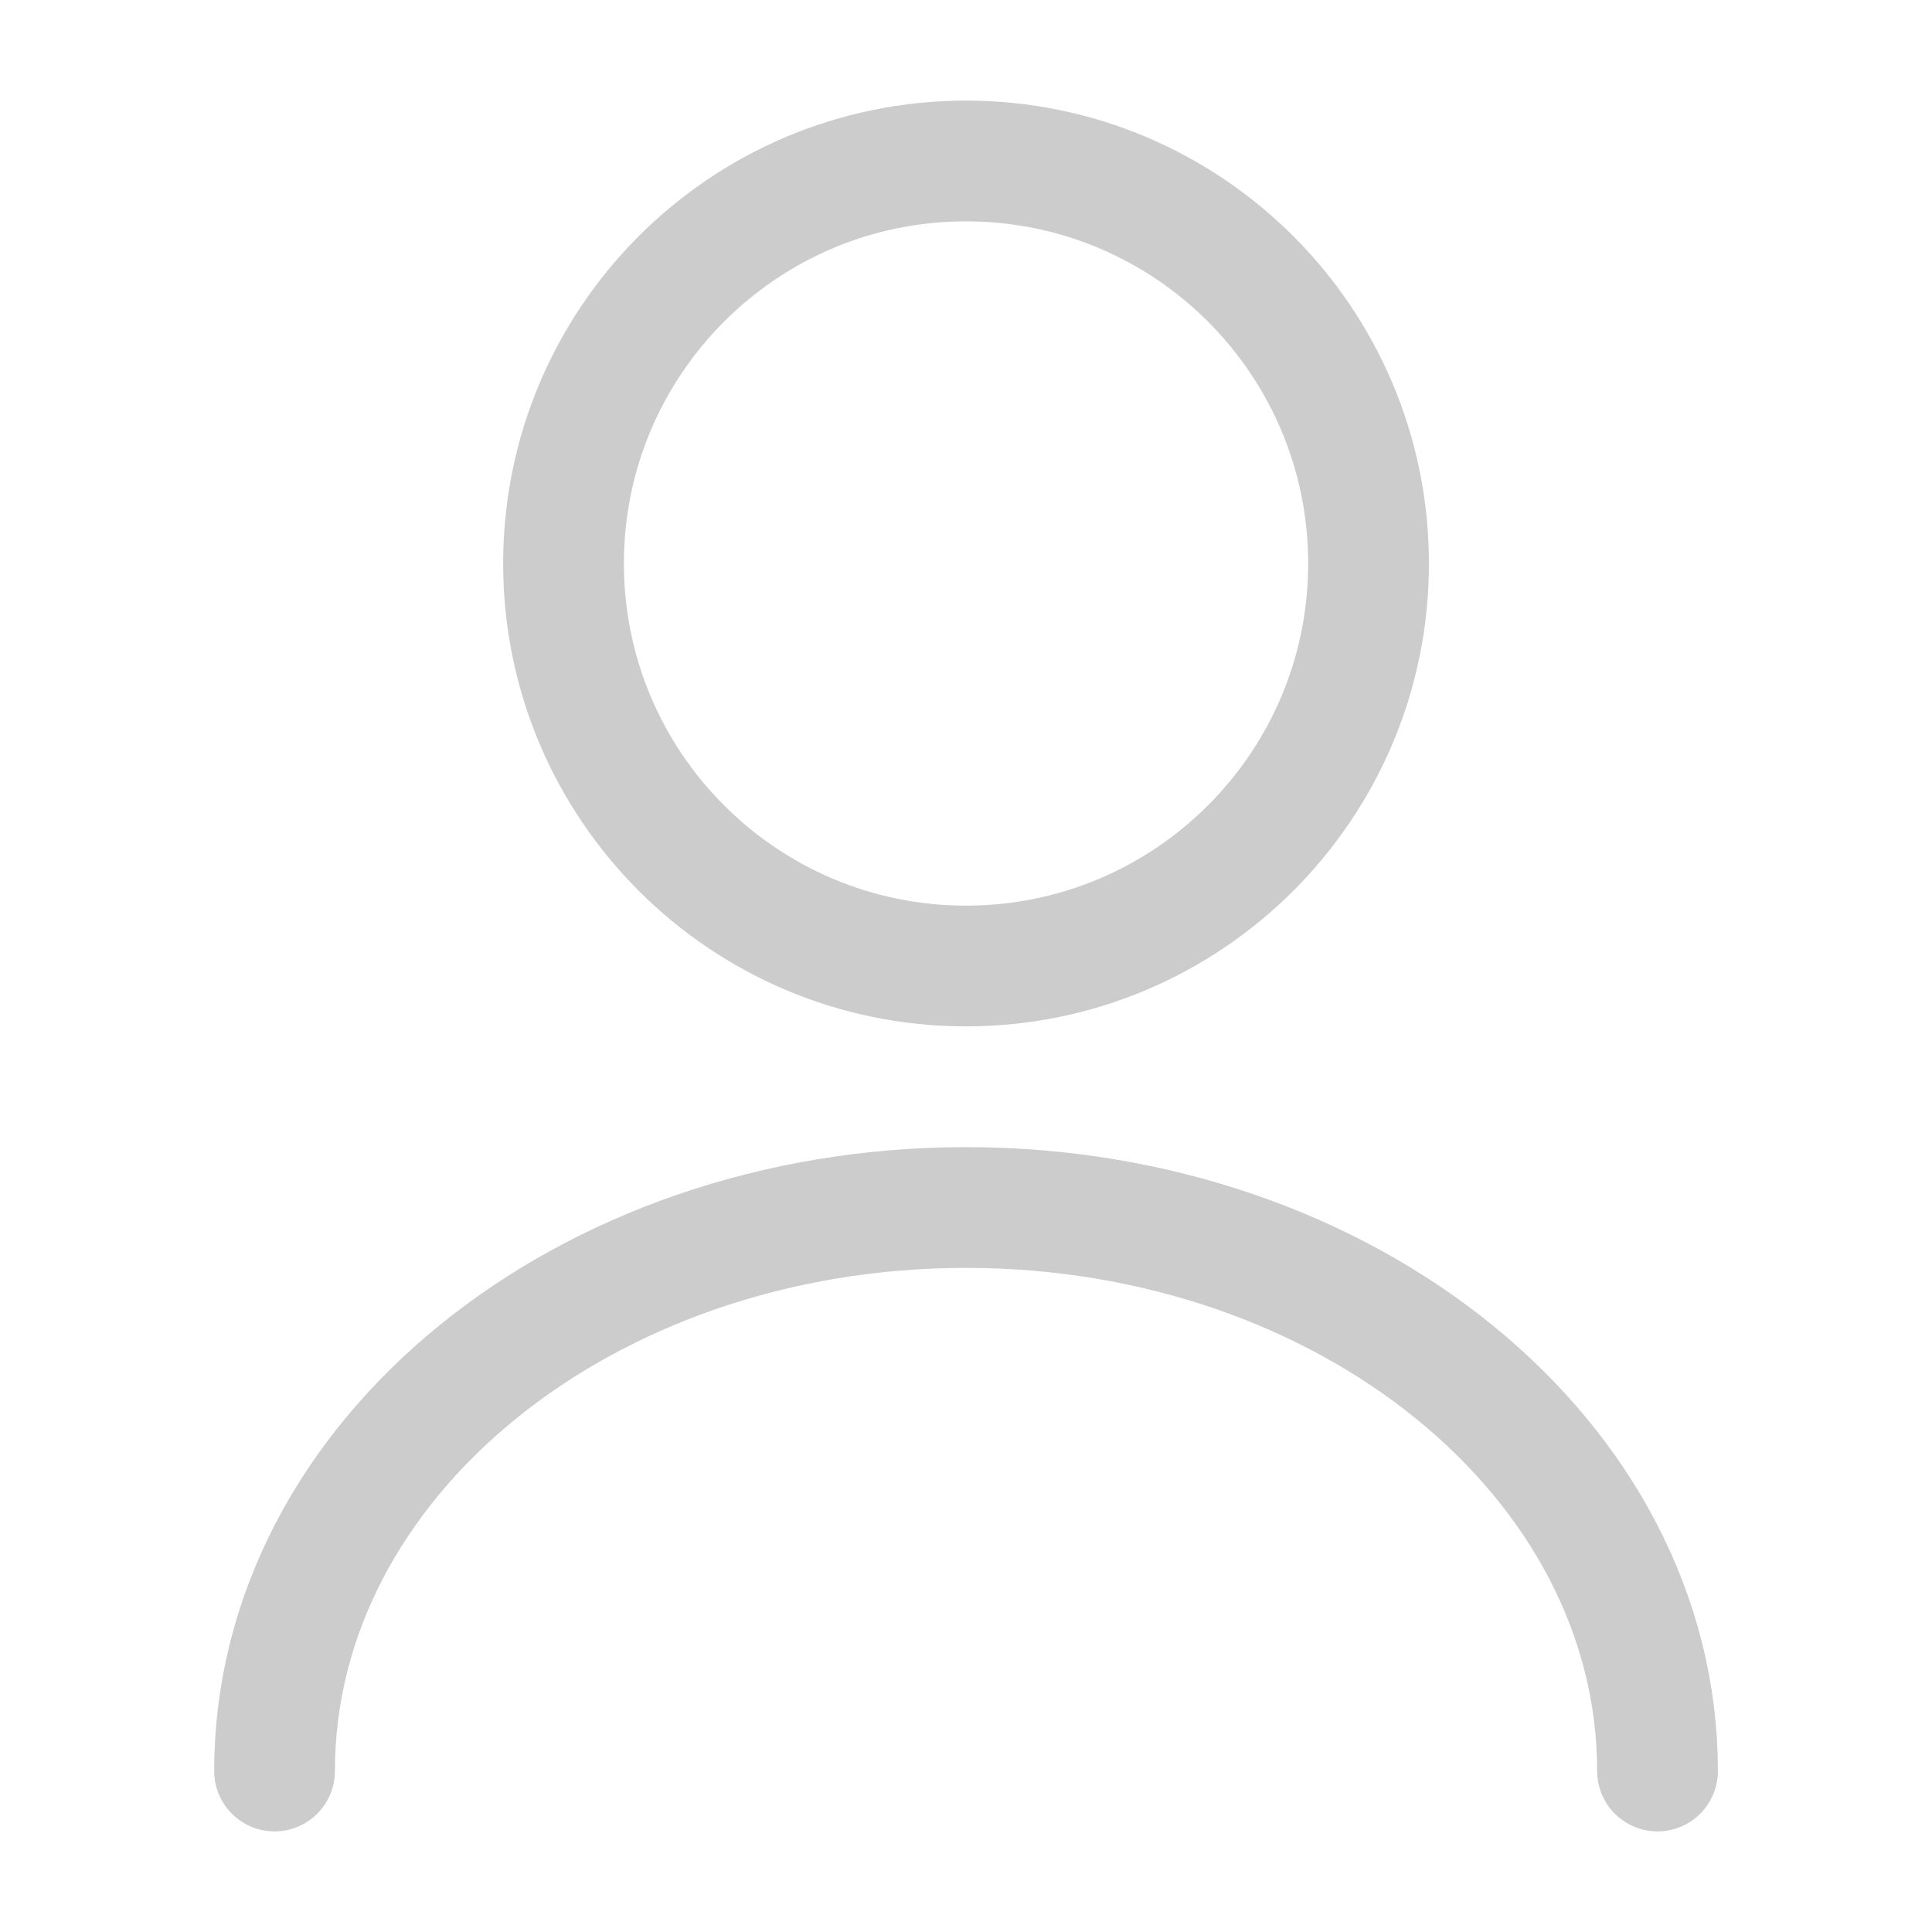 <svg width="28" height="28" viewBox="0 0 28 28" fill="none" xmlns="http://www.w3.org/2000/svg">
<path d="M14 14C17.222 14 19.834 11.388 19.834 8.167C19.834 4.945 17.222 2.333 14 2.333C10.779 2.333 8.167 4.945 8.167 8.167C8.167 11.388 10.779 14 14 14Z" stroke="#CCCCCC" stroke-width="1.75" stroke-linecap="round" stroke-linejoin="round"/>
<path d="M24.022 25.667C24.022 21.152 19.53 17.5 14 17.5C8.47 17.5 3.979 21.152 3.979 25.667" stroke="#CCCCCC" stroke-width="1.75" stroke-linecap="round" stroke-linejoin="round"/>
</svg>
